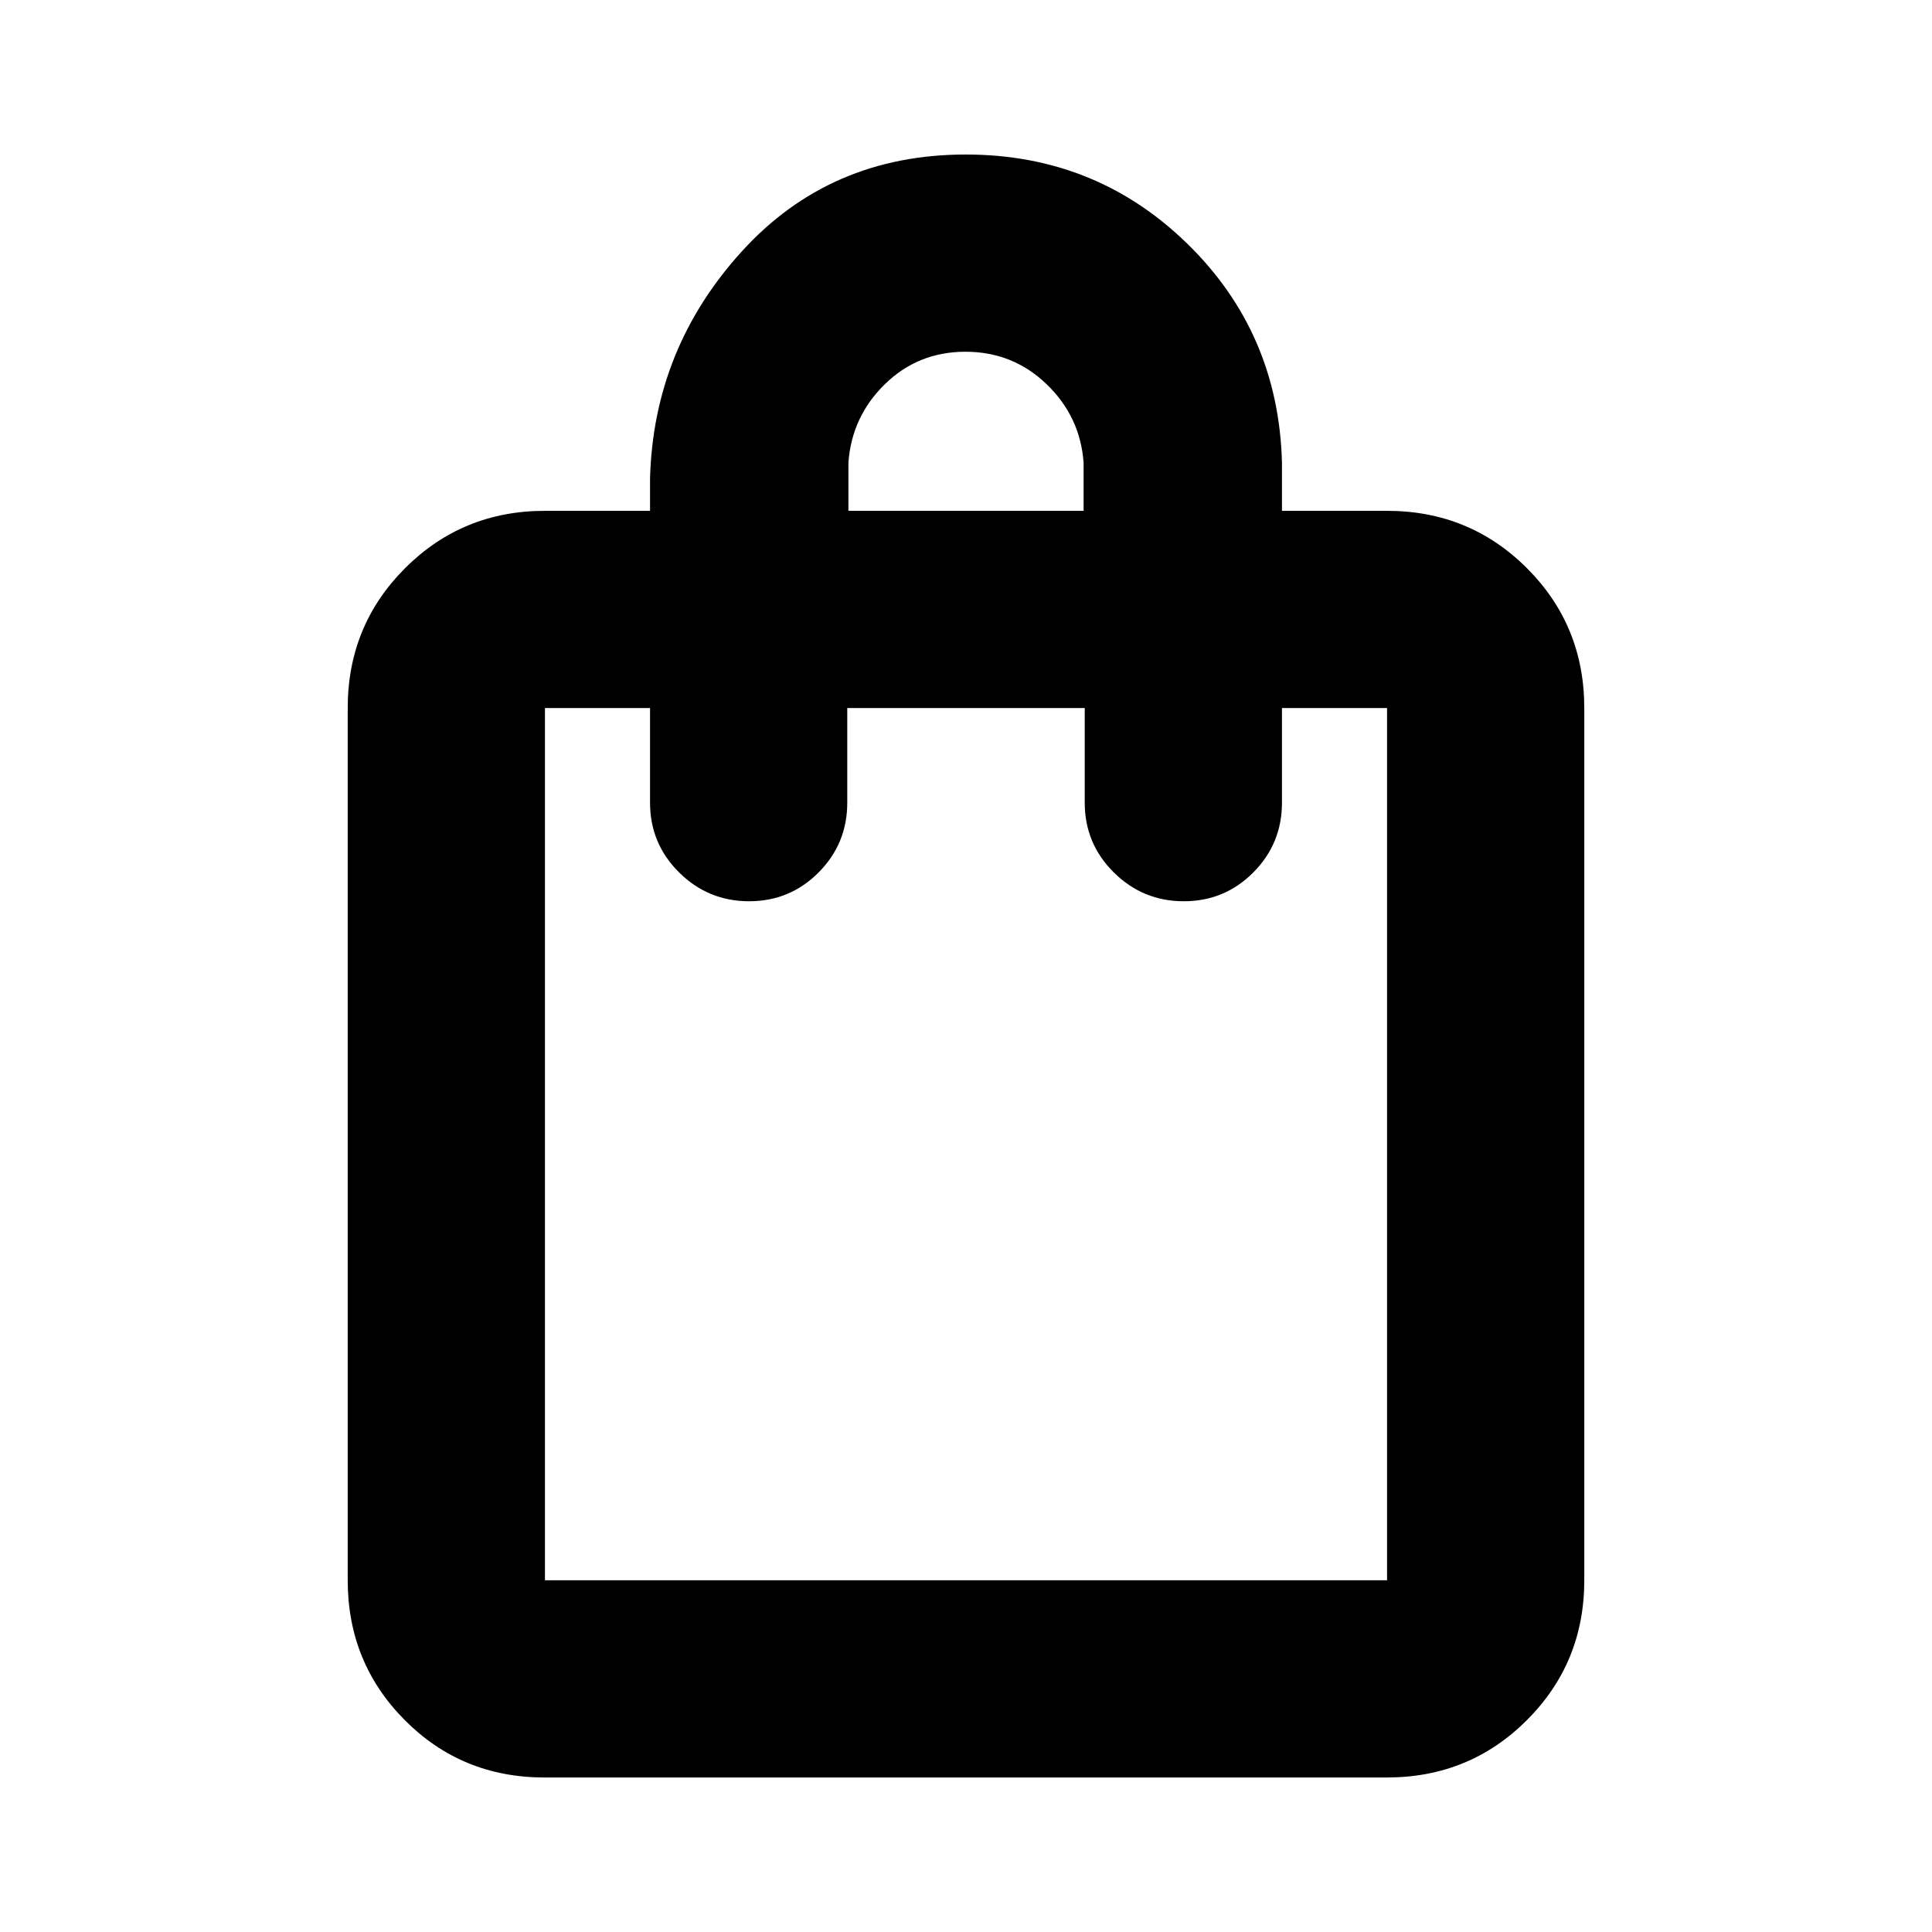 <svg xmlns="http://www.w3.org/2000/svg" height="20" viewBox="0 -960 960 960" width="20"><path d="M270.5-76.78q-41.02 0-69.37-28.5t-28.35-69.5v-433.39q0-41.01 28.5-69.51 28.5-28.49 69.5-28.49H323v-16q1.7-64.53 45.49-112.79 43.79-48.26 111.41-48.26 64.62 0 110.01 44.26T637-730.17v24h52.22q41 0 69.5 28.49 28.5 28.5 28.5 69.51v433.39q0 41-28.51 69.5t-69.53 28.5H270.5Zm.28-98h418.44v-433.39H637v47q0 20.38-14.25 34.69-14.24 14.31-34.54 14.31-20.3 0-34.75-14.31Q539-540.79 539-561.17v-47H421v47q0 20.38-14.25 34.69-14.24 14.31-34.54 14.31-20.3 0-34.75-14.31Q323-540.79 323-561.17v-47h-52.22v433.39Zm150.79-531.39h116.86v-24q-1.69-22.92-18.44-38.98-16.74-16.07-40.26-16.07-23.51 0-39.99 16.07-16.48 16.06-18.17 38.98v24ZM270.78-174.78v-433.39 433.39Z"/></svg>